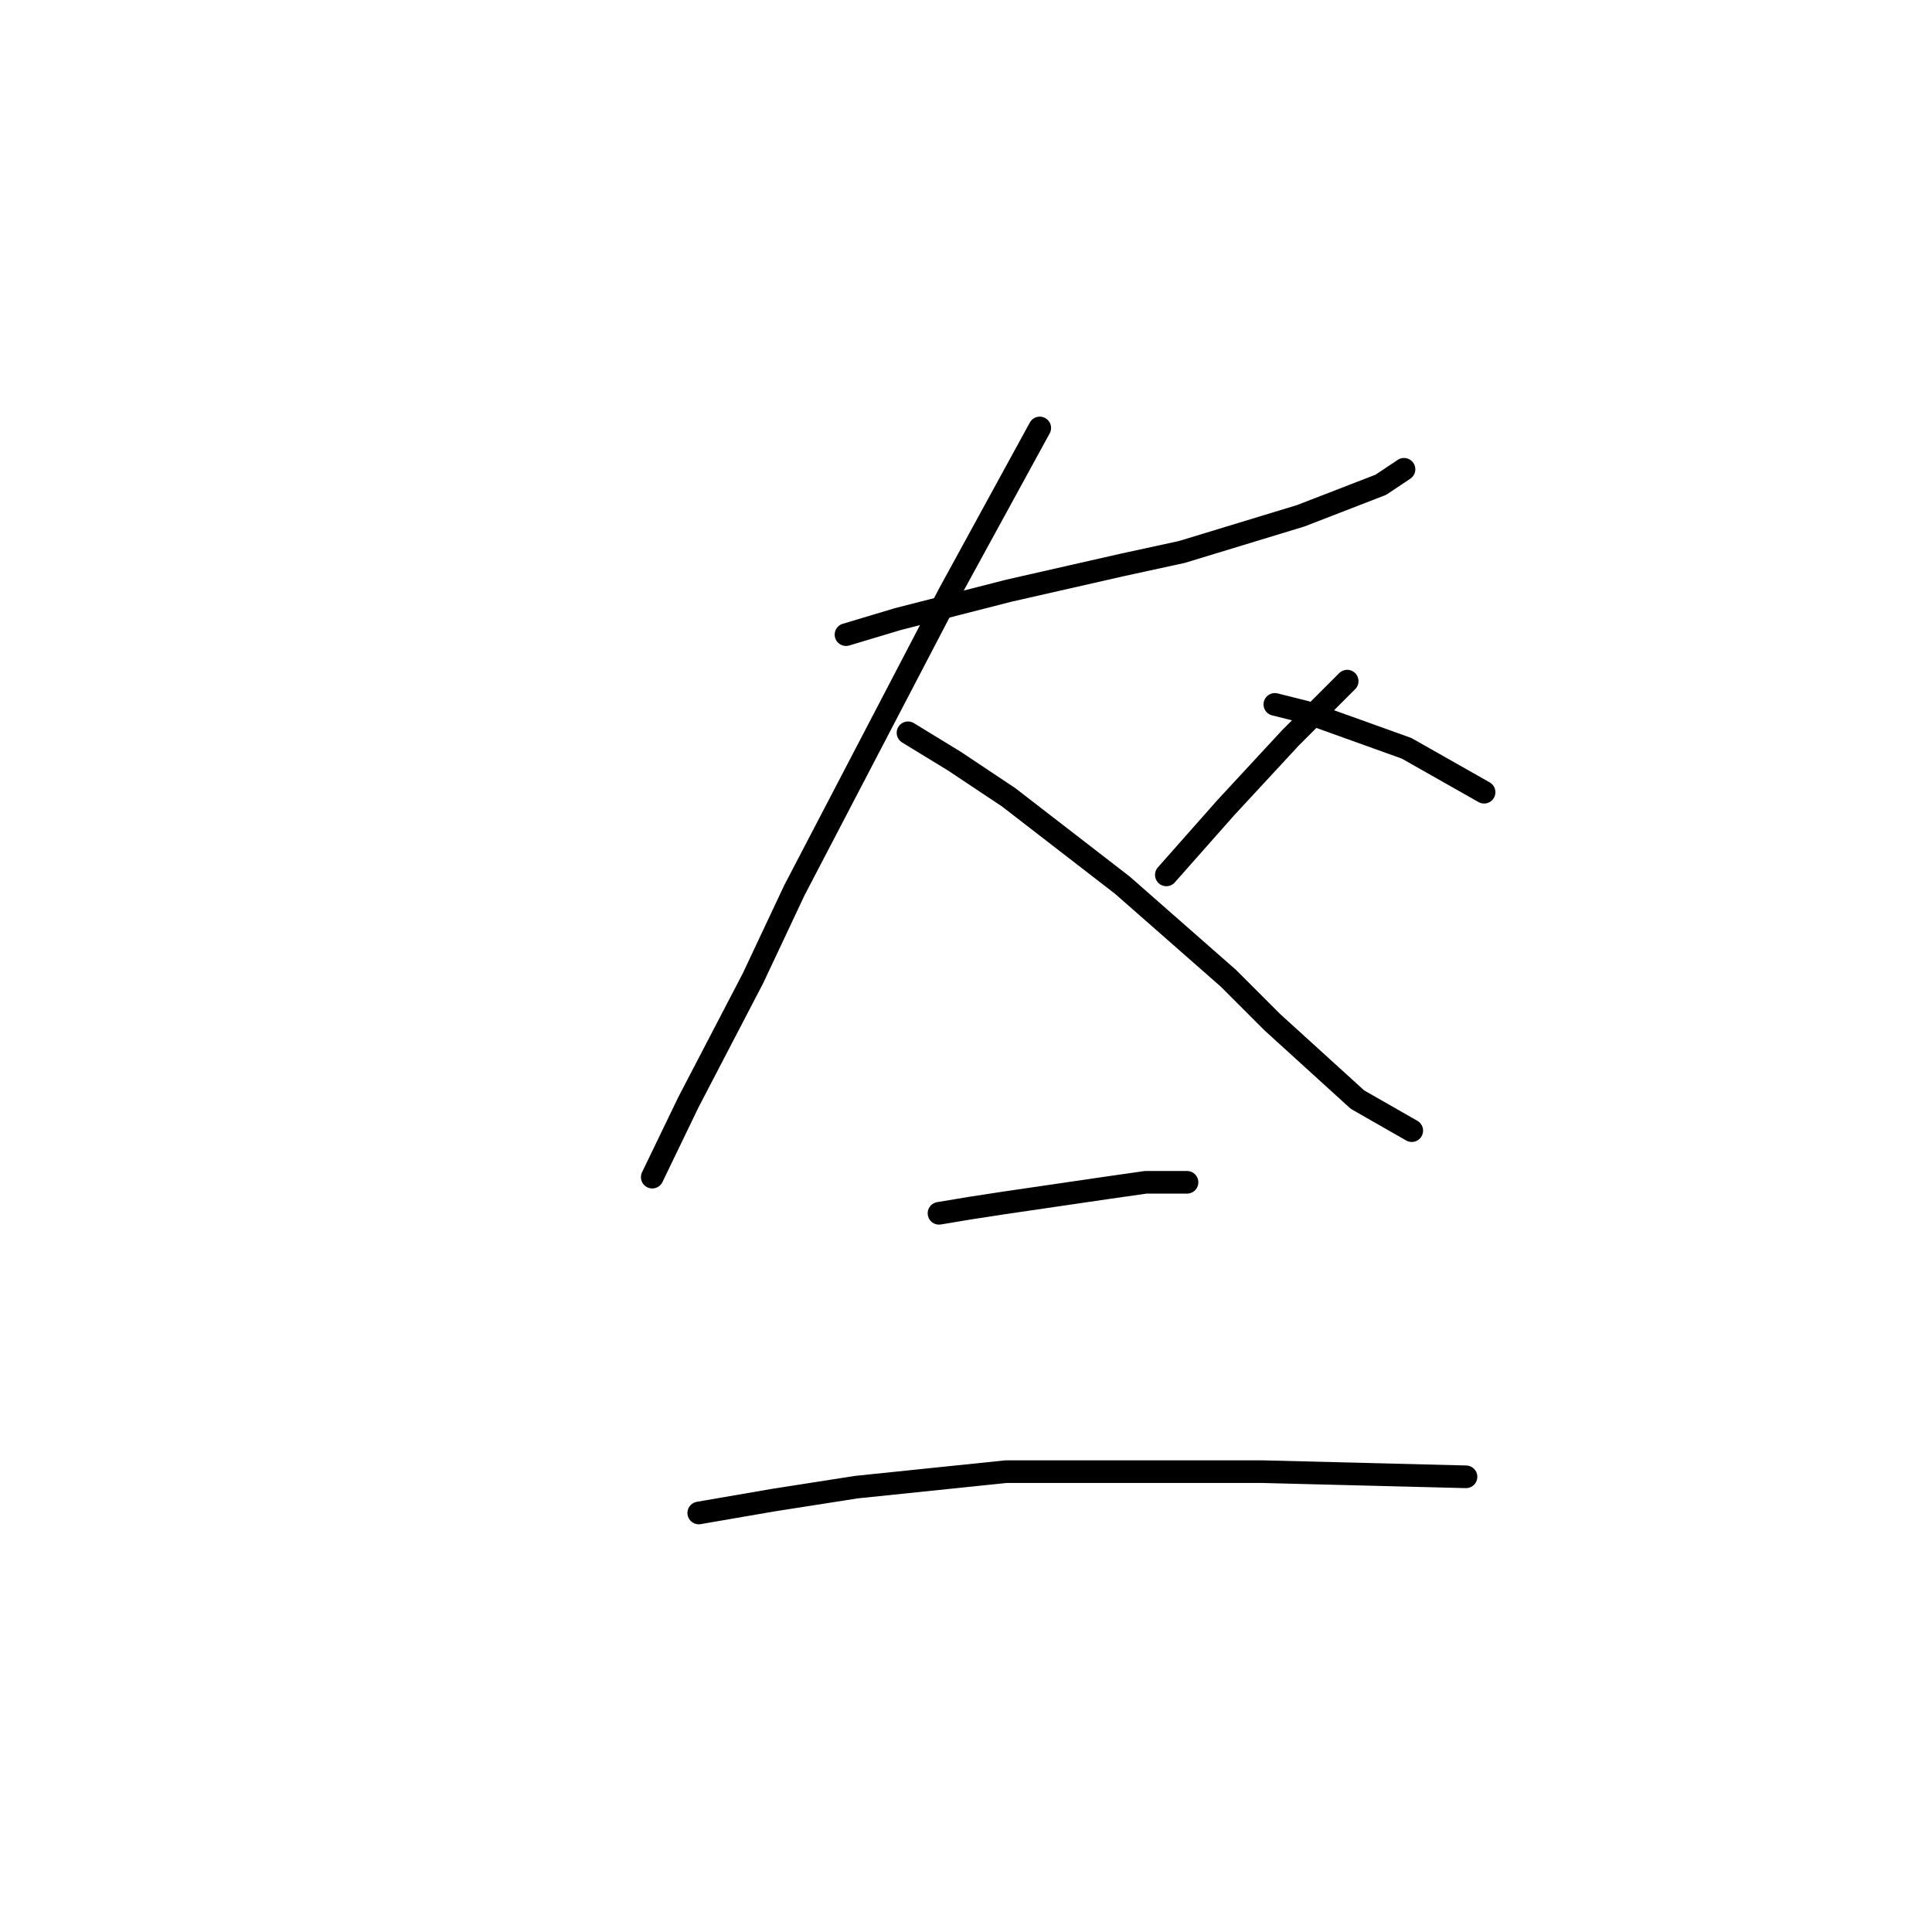 <?xml version="1.0" standalone="no"?>
    <svg width="256" height="256" xmlns="http://www.w3.org/2000/svg" version="1.1">
    <polyline stroke="black" stroke-width="3" stroke-linecap="round" fill="transparent" stroke-linejoin="round" points="112.1 84.092 118.946 82.039 133.666 78.273 148.727 74.85 156.6 73.139 172.346 68.346 182.958 64.239 186.039 62.185 186.039 62.185 " />
        <polyline stroke="black" stroke-width="3" stroke-linecap="round" fill="transparent" stroke-linejoin="round" points="137.773 56.708 125.792 78.616 105.254 117.981 99.777 129.619 91.219 146.05 86.427 155.977 86.427 155.977 " />
        <polyline stroke="black" stroke-width="3" stroke-linecap="round" fill="transparent" stroke-linejoin="round" points="120.316 97.1 126.477 100.866 133.666 105.658 148.727 117.296 162.762 129.619 168.581 135.439 179.877 145.708 187.066 149.816 187.066 149.816 " />
        <polyline stroke="black" stroke-width="3" stroke-linecap="round" fill="transparent" stroke-linejoin="round" points="178.508 90.254 170.977 97.785 162.419 107.027 154.546 115.927 154.546 115.927 " />
        <polyline stroke="black" stroke-width="3" stroke-linecap="round" fill="transparent" stroke-linejoin="round" points="168.923 93.335 173.031 94.362 186.381 99.154 196.65 104.973 196.65 104.973 " />
        <polyline stroke="black" stroke-width="3" stroke-linecap="round" fill="transparent" stroke-linejoin="round" points="124.423 160.769 128.531 160.085 132.981 159.4 147.016 157.346 151.808 156.662 157.285 156.662 157.285 156.662 " />
        <polyline stroke="black" stroke-width="3" stroke-linecap="round" fill="transparent" stroke-linejoin="round" points="92.589 200.477 102.516 198.766 113.469 197.054 133.323 195 167.212 195 194.254 195.685 194.254 195.685 " />
        </svg>